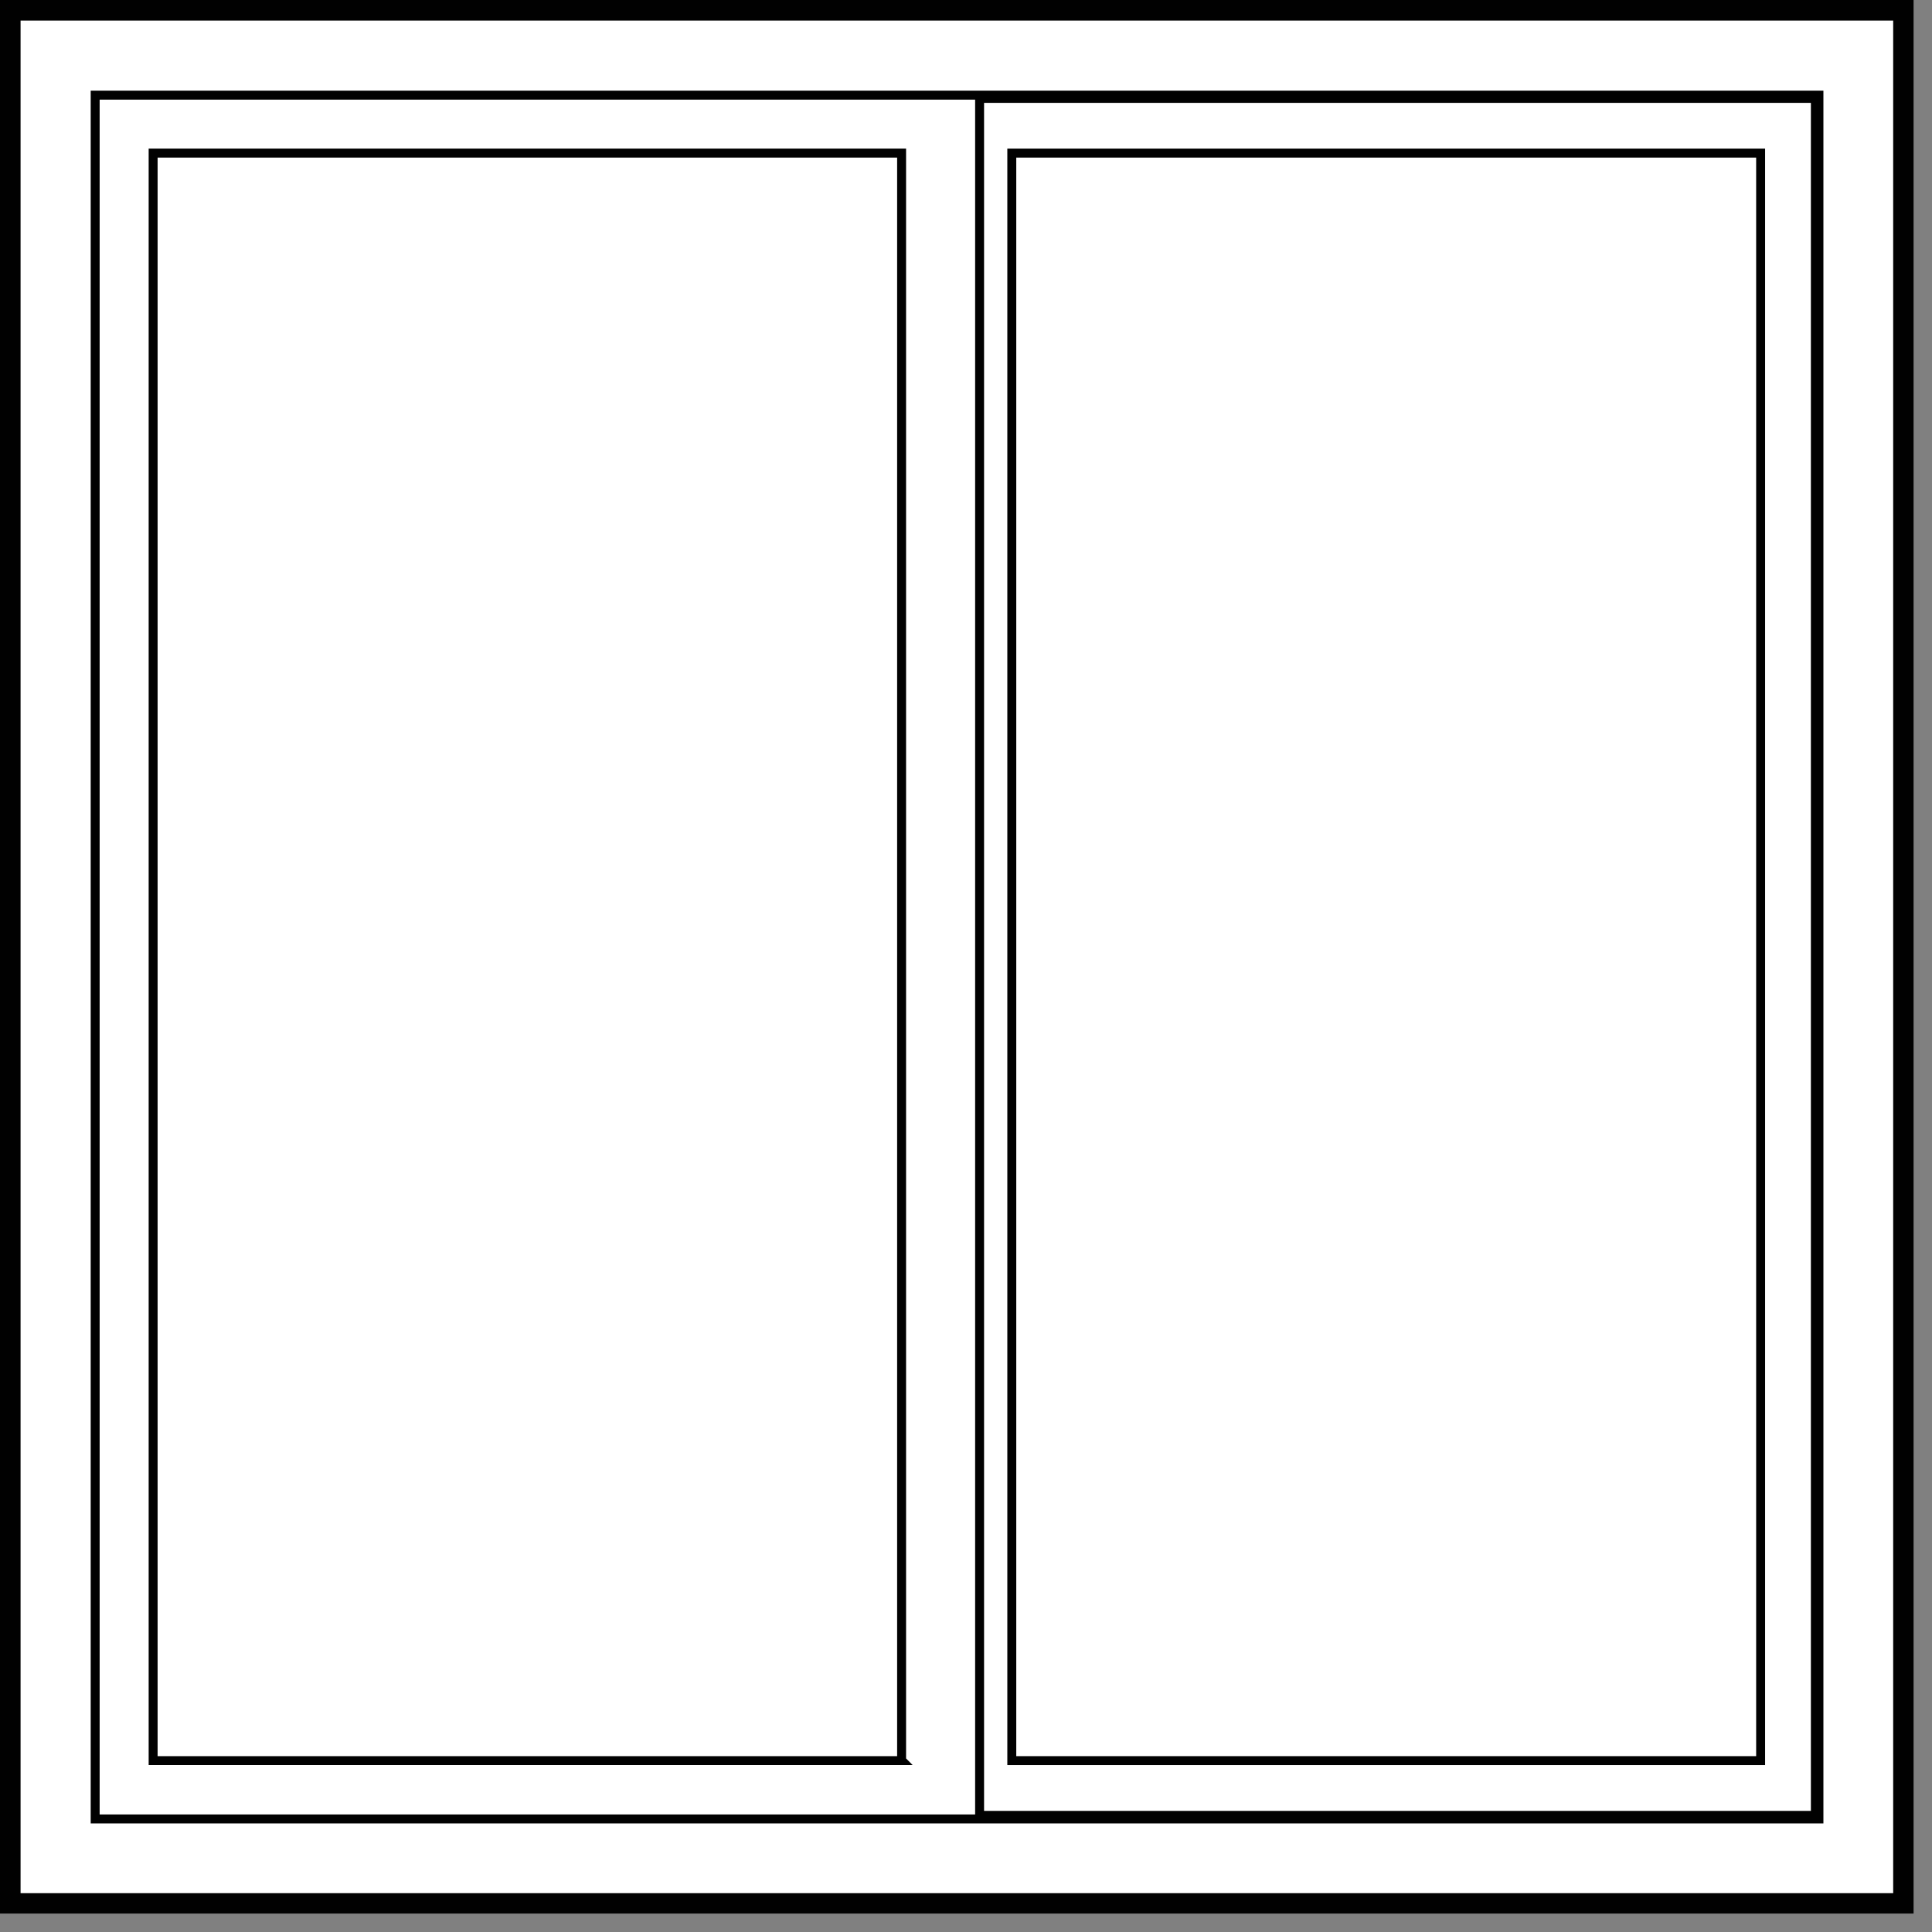 <svg width="54" height="54" viewBox="0 0 54 54" fill="none" xmlns="http://www.w3.org/2000/svg">
<rect x="0" y="0" width="54" height="54" fill="#808080" stroke="none"/>
<g clip-path="url(#clip0_1603_342)">
<path d="M53.36 0.38H0.12V53.36H53.36V0.38Z" fill="white"/>
<path d="M53.36 53.36H0.12V0.12H53.36V53.36Z" stroke="#010101" stroke-width="0.25" stroke-miterlimit="10"/>
<path d="M53.04 53.04H0.45V0.45H53.04V53.04Z" stroke="#010101" stroke-width="0.25" stroke-miterlimit="10"/>
<path d="M2.66 2.66V50.84H50.84V2.66H2.66Z" stroke="#010101" stroke-width="0.25" stroke-miterlimit="10"/>
<path d="M28.28 4.28H49.21V49.21H28.28V4.28Z" stroke="#010101" stroke-width="0.25" stroke-miterlimit="10"/>
<path d="M50.74 50.74V2.75H27.37" stroke="#010101" stroke-width="0.25" stroke-miterlimit="10"/>
<path d="M50.74 50.74H27.37" stroke="#010101" stroke-width="0.25" stroke-miterlimit="10"/>
<path d="M25.21 49.21H4.28V4.28H25.2V49.2L25.21 49.21Z" stroke="#010101" stroke-width="0.25" stroke-miterlimit="10"/>
<path d="M27.38 2.66V50.84" stroke="#010101" stroke-width="0.25" stroke-miterlimit="10"/>
<path d="M0.22 53.27H53.27V0.22H0.22V53.27Z" stroke="#010101" stroke-width="0.25" stroke-miterlimit="10"/>
<path d="M53.23 53.23V0.26H0.26V53.23H53.23Z" stroke="#010101" stroke-width="0.25" stroke-miterlimit="10"/>
</g>
<defs>
<clipPath id="clip0_1603_342">
<rect width="53.49" height="53.49" fill="white"/>
</clipPath>
</defs>
</svg>
